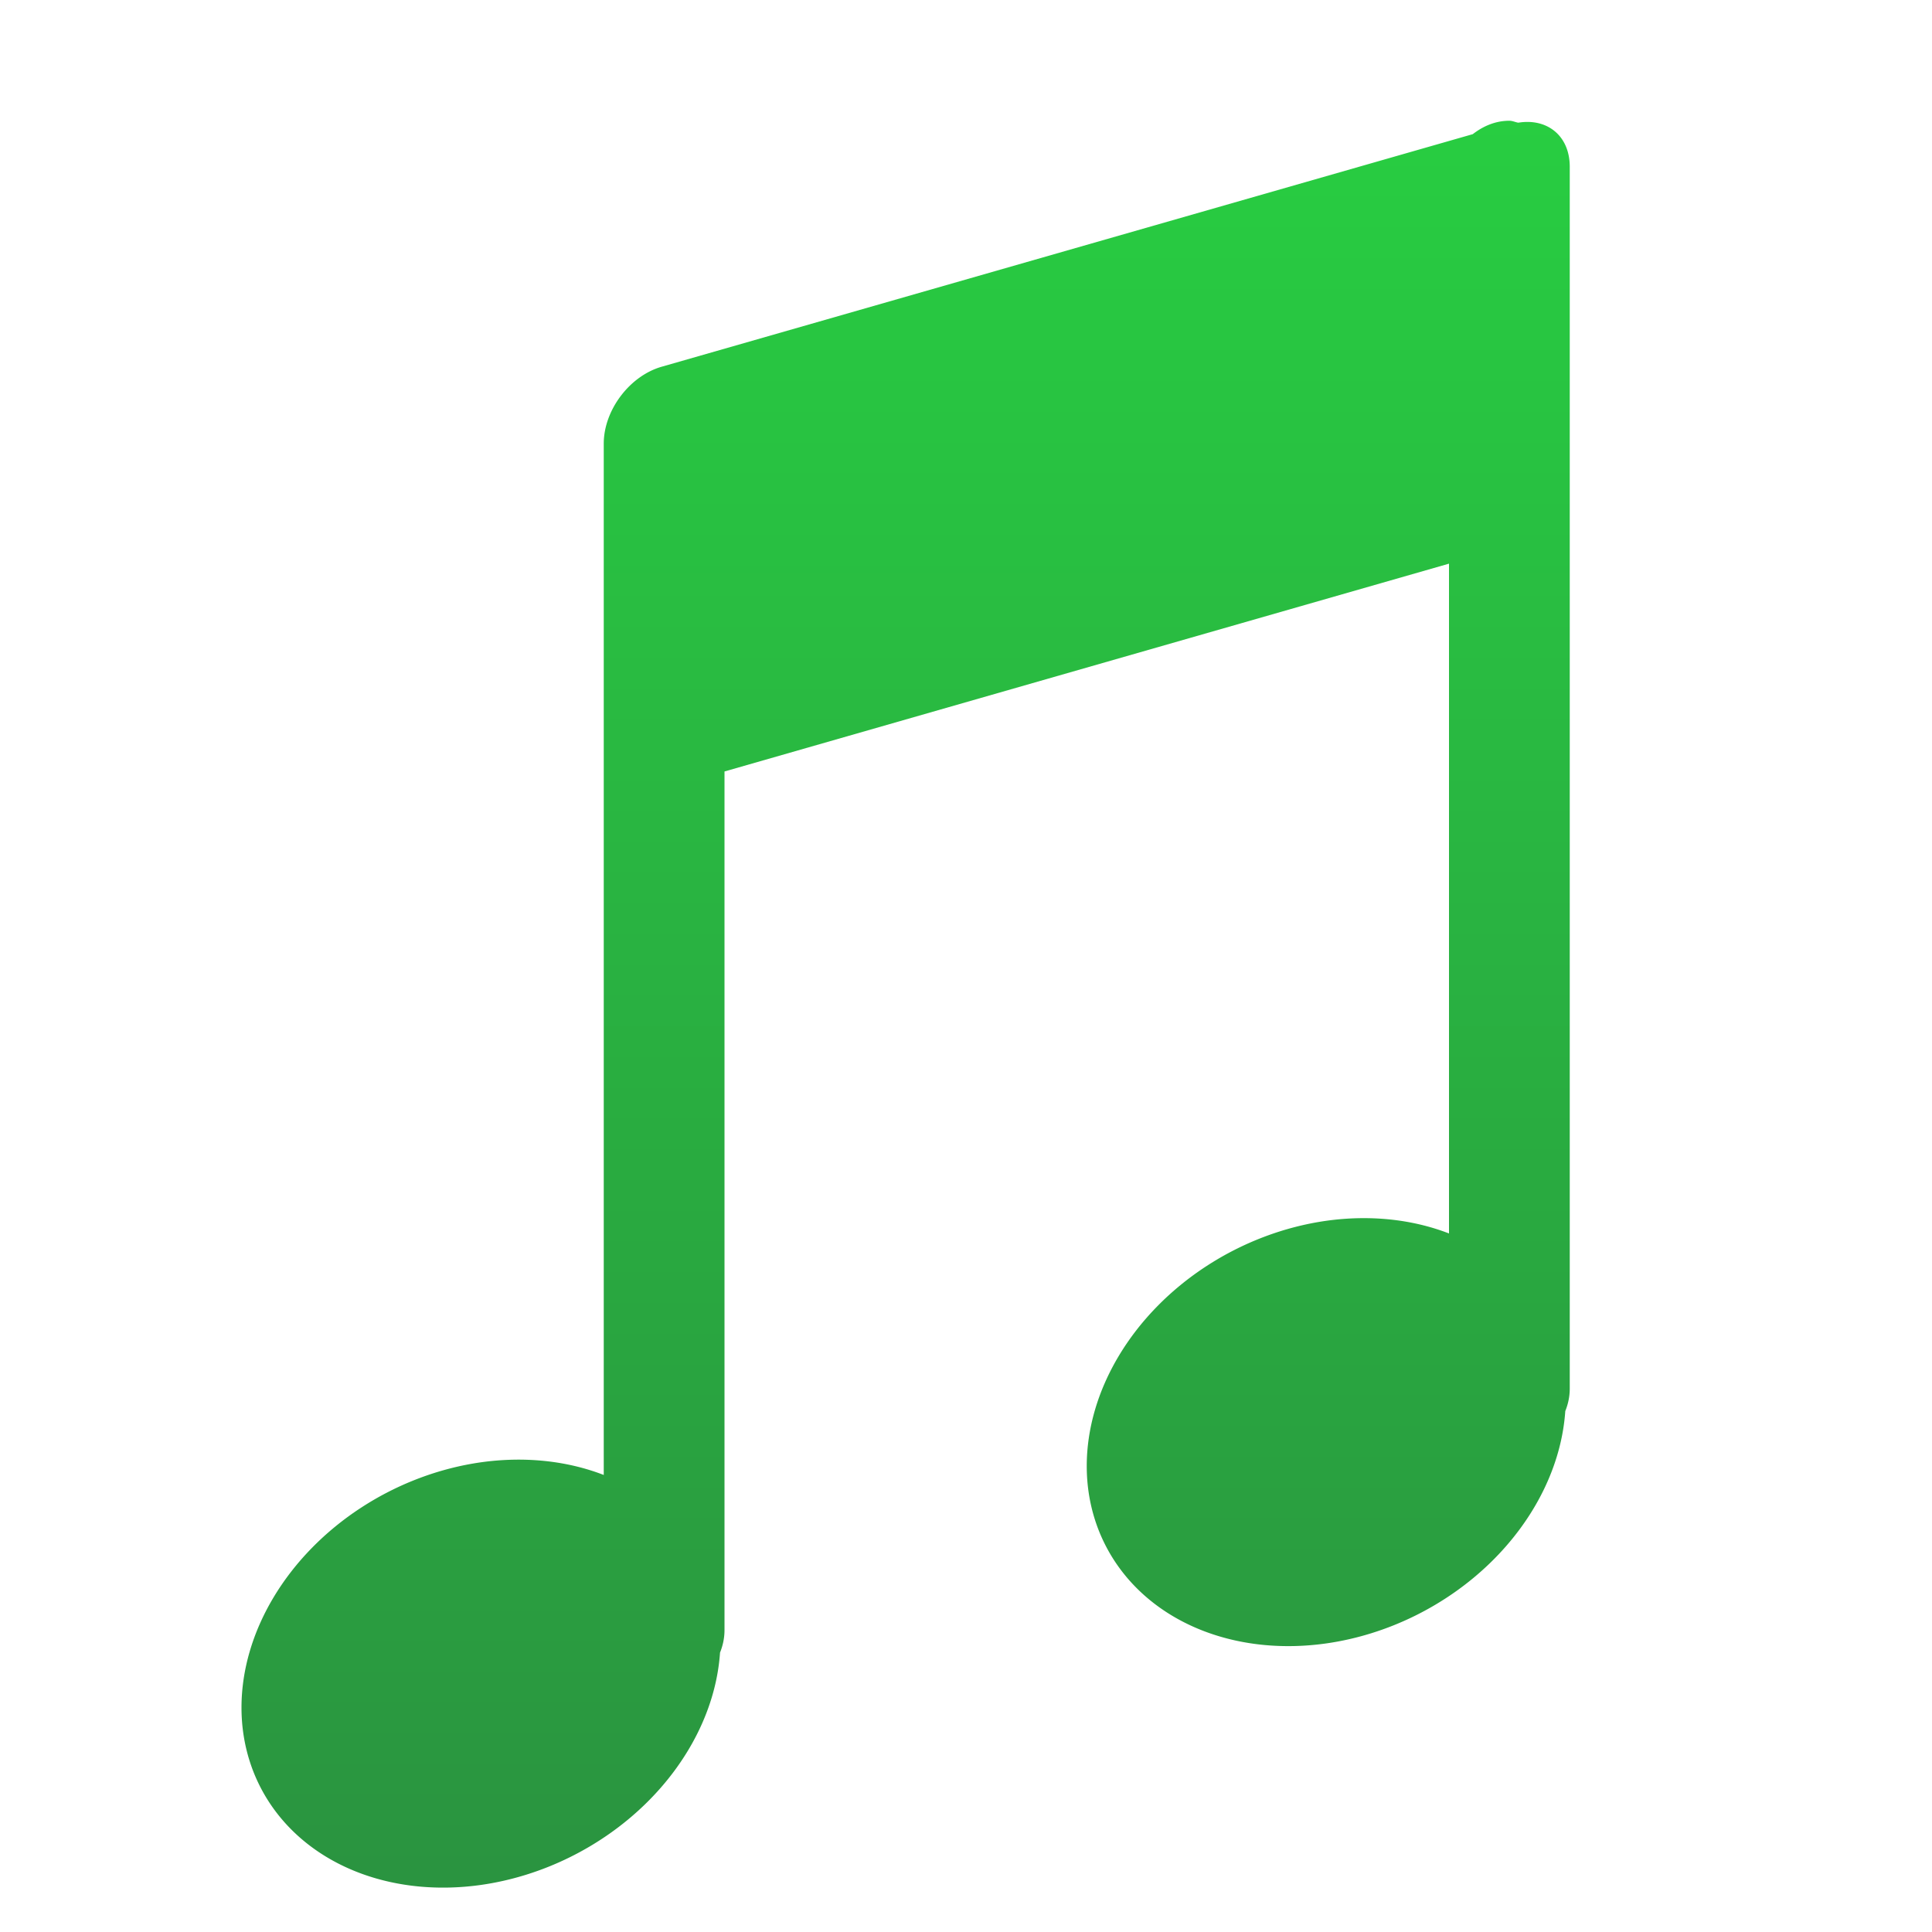 <svg height="16" viewBox="0 0 16 16" width="16" xmlns="http://www.w3.org/2000/svg" xmlns:xlink="http://www.w3.org/1999/xlink"><linearGradient id="a" gradientUnits="userSpaceOnUse" x1="8" x2="8" y1="16" y2="1"><stop offset="0" stop-color="#2a9240"/><stop offset="1" stop-color="#28cd41"/></linearGradient><path d="m12.5 1c-.116 0-.218.045-.303.111l-6.717 1.926c-.266.076-.48.36-.48.637v2.5 6.041a1.689 2.055 62.746 0 0 -1.016-.105 1.689 2.055 62.746 0 0 -1.984 2.031 1.689 2.055 62.746 0 0 1.984 1.469 1.689 2.055 62.746 0 0 1.979-1.924c.023-.057.037-.12.037-.186v-7.111l6-1.721v5.547a1.689 2.055 62.746 0 0 -1.016-.105 1.689 2.055 62.746 0 0 -1.984 2.031 1.689 2.055 62.746 0 0 1.984 1.469 1.689 2.055 62.746 0 0 1.979-1.924c.023-.057.037-.12.037-.186v-7.619-2.381-.119c0-.257-.187-.404-.426-.365-.025-.004-.048-.016-.074-.016z" fill="url(#a)"/></svg>